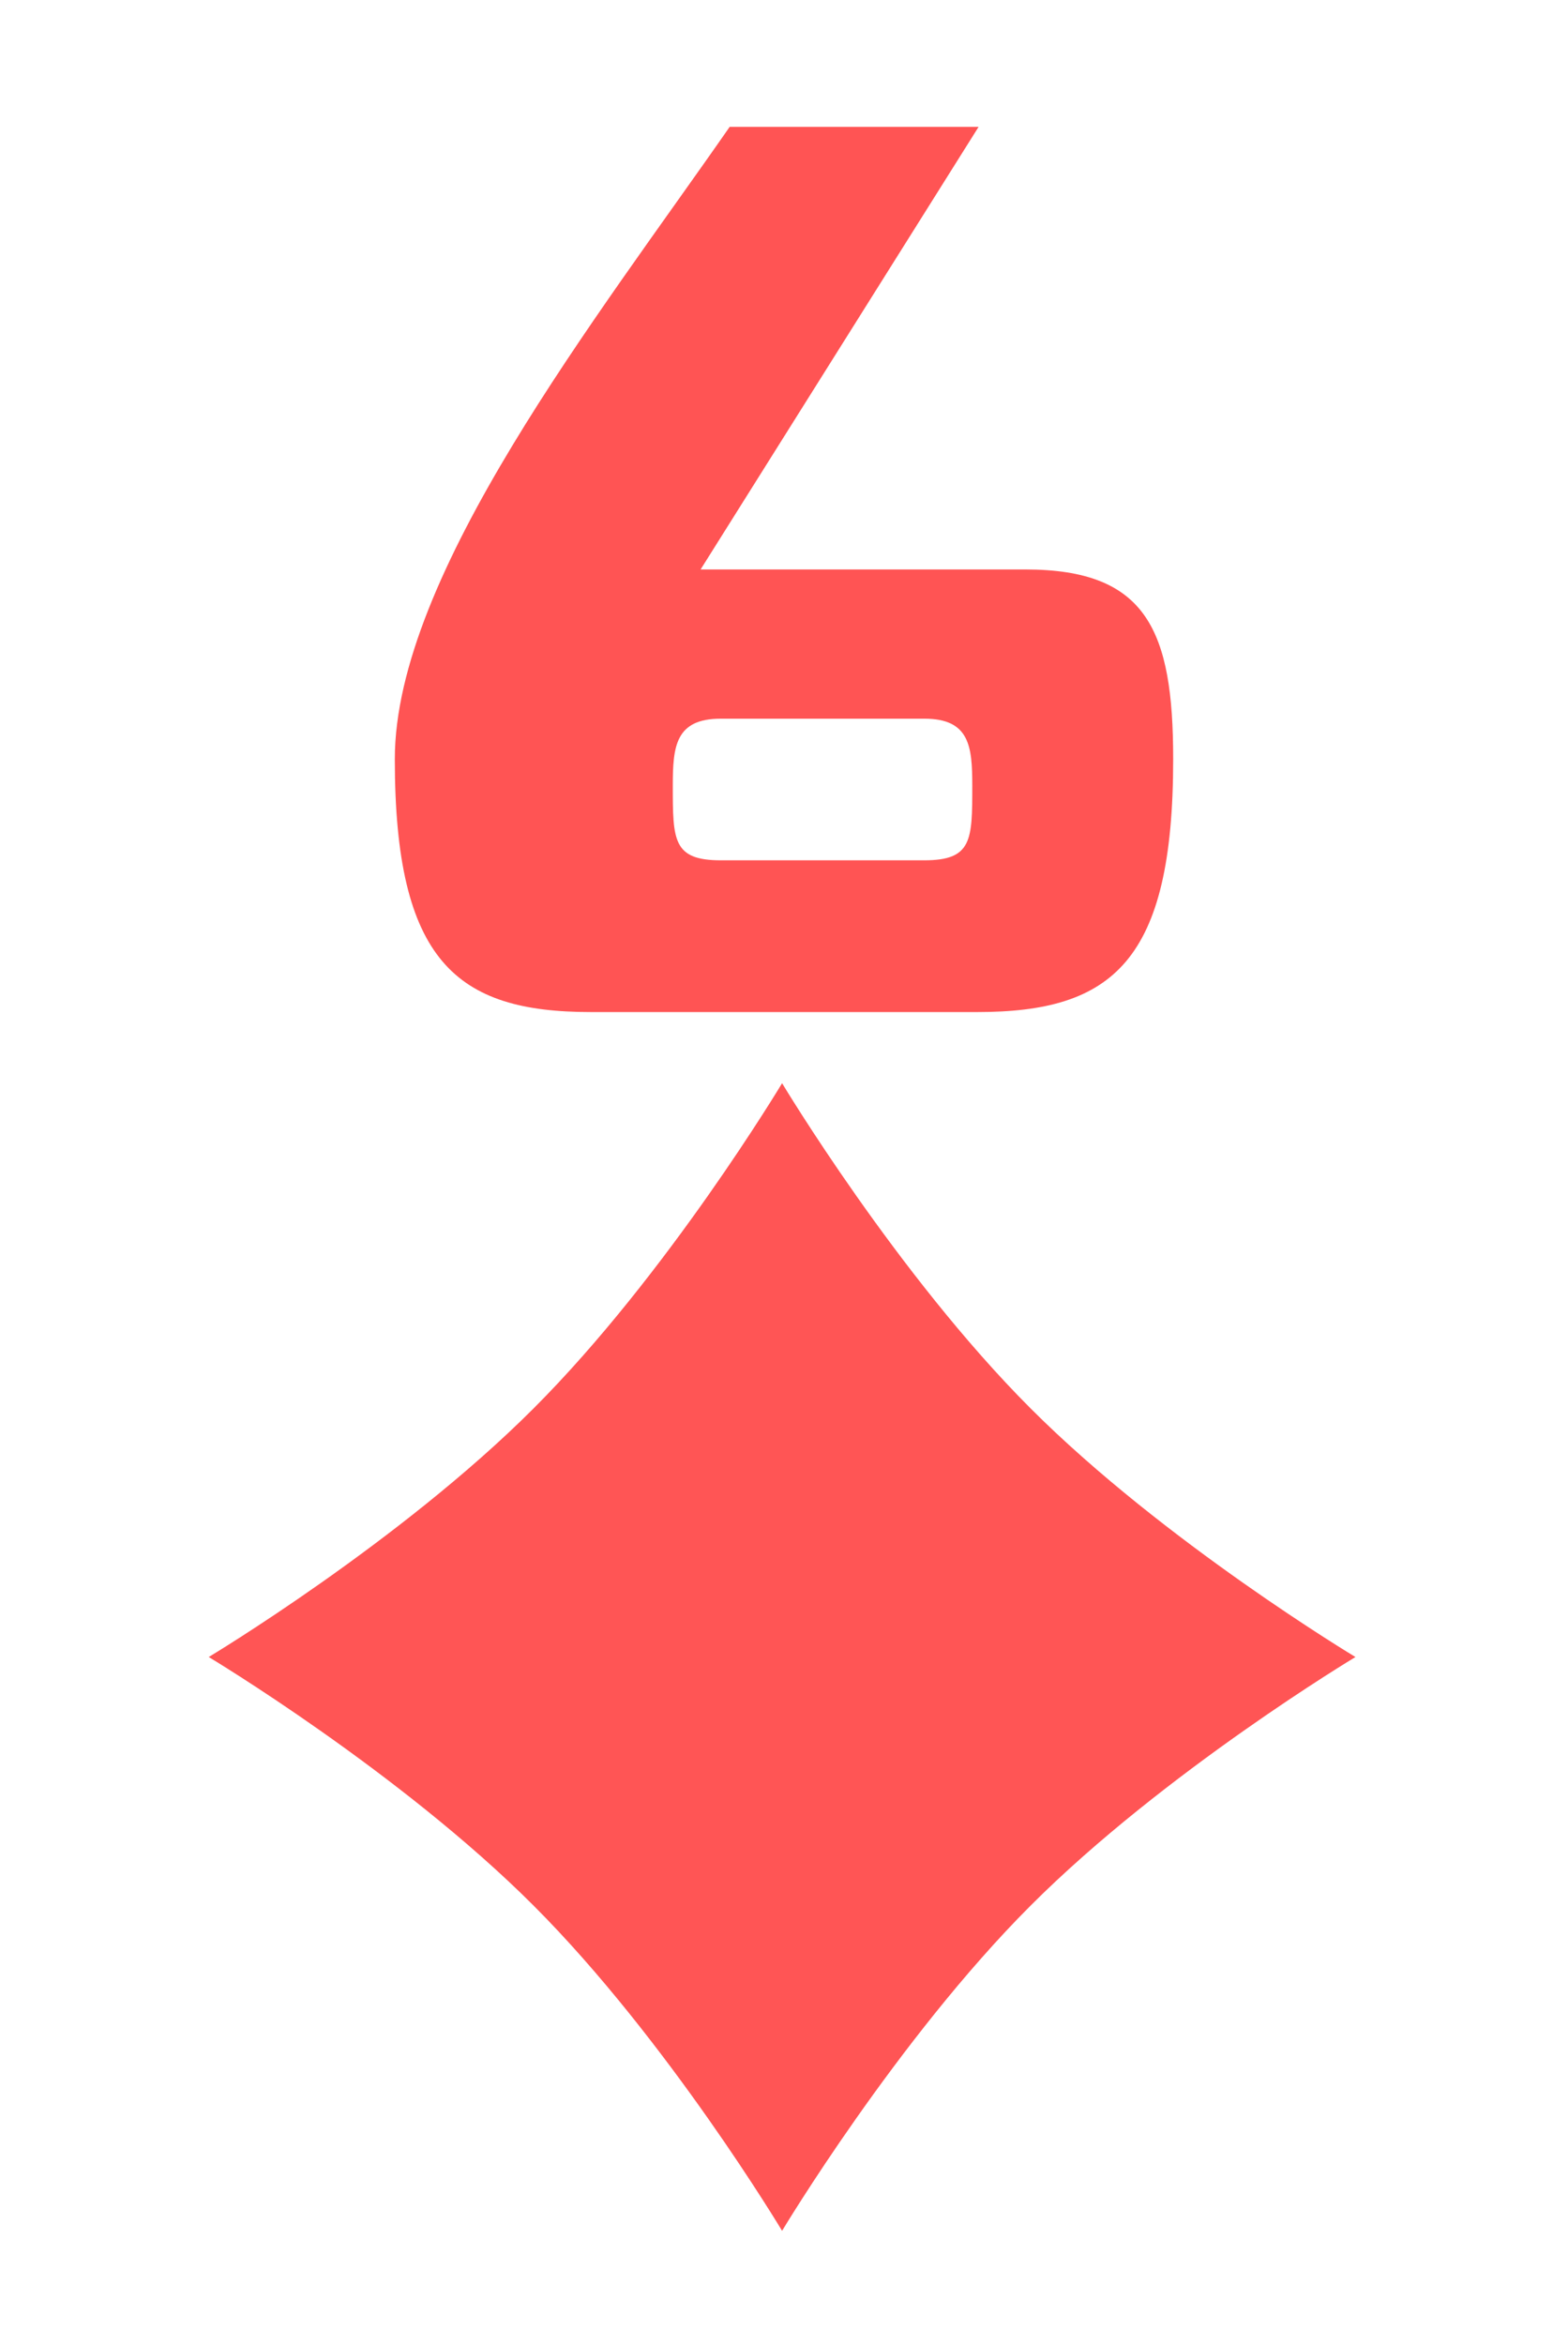 <?xml version="1.0" encoding="UTF-8" standalone="no"?><!DOCTYPE svg PUBLIC "-//W3C//DTD SVG 1.1//EN" "http://www.w3.org/Graphics/SVG/1.1/DTD/svg11.dtd"><svg width="100%" height="100%" viewBox="0 0 273 408" version="1.1" xmlns="http://www.w3.org/2000/svg" xmlns:xlink="http://www.w3.org/1999/xlink" xml:space="preserve" xmlns:serif="http://www.serif.com/" style="fill-rule:evenodd;clip-rule:evenodd;stroke-linejoin:round;stroke-miterlimit:1.414;"><path id="diamond" d="M136.167,188.451c0,0 19.966,33.276 43.259,56.569c23.293,23.293 56.569,43.259 56.569,43.259c0,0 -33.276,19.965 -56.569,43.258c-23.293,23.293 -43.259,56.569 -43.259,56.569c0,0 -19.965,-33.276 -43.258,-56.569c-23.29,-23.293 -56.569,-43.258 -56.569,-43.258c0,0 33.276,-19.966 56.569,-43.259c23.293,-23.29 43.258,-56.569 43.258,-56.569" style="fill:#f55;fill-rule:nonzero;"/><g id="red-numbers" serif:id="red numbers"><g><path d="M102.84,176.072l67.32,0c23.54,0 34.1,-8.8 34.1,-44c0,-22.44 -4.62,-33 -25.74,-33l-56.54,0l48.4,-77l-43.34,0c-23.1,33.22 -58.3,77.88 -58.3,110c0,35.2 10.78,44 34.1,44Zm58.08,-26.4l-35.42,0c-8.36,0 -8.36,-3.52 -8.36,-12.98c0,-6.82 0.44,-11.66 8.36,-11.66l35.42,0c7.92,0 8.36,4.84 8.36,11.66c0,9.46 0,12.98 -8.36,12.98Z" style="fill:#ff5454;fill-rule:nonzero;"/></g></g></svg>